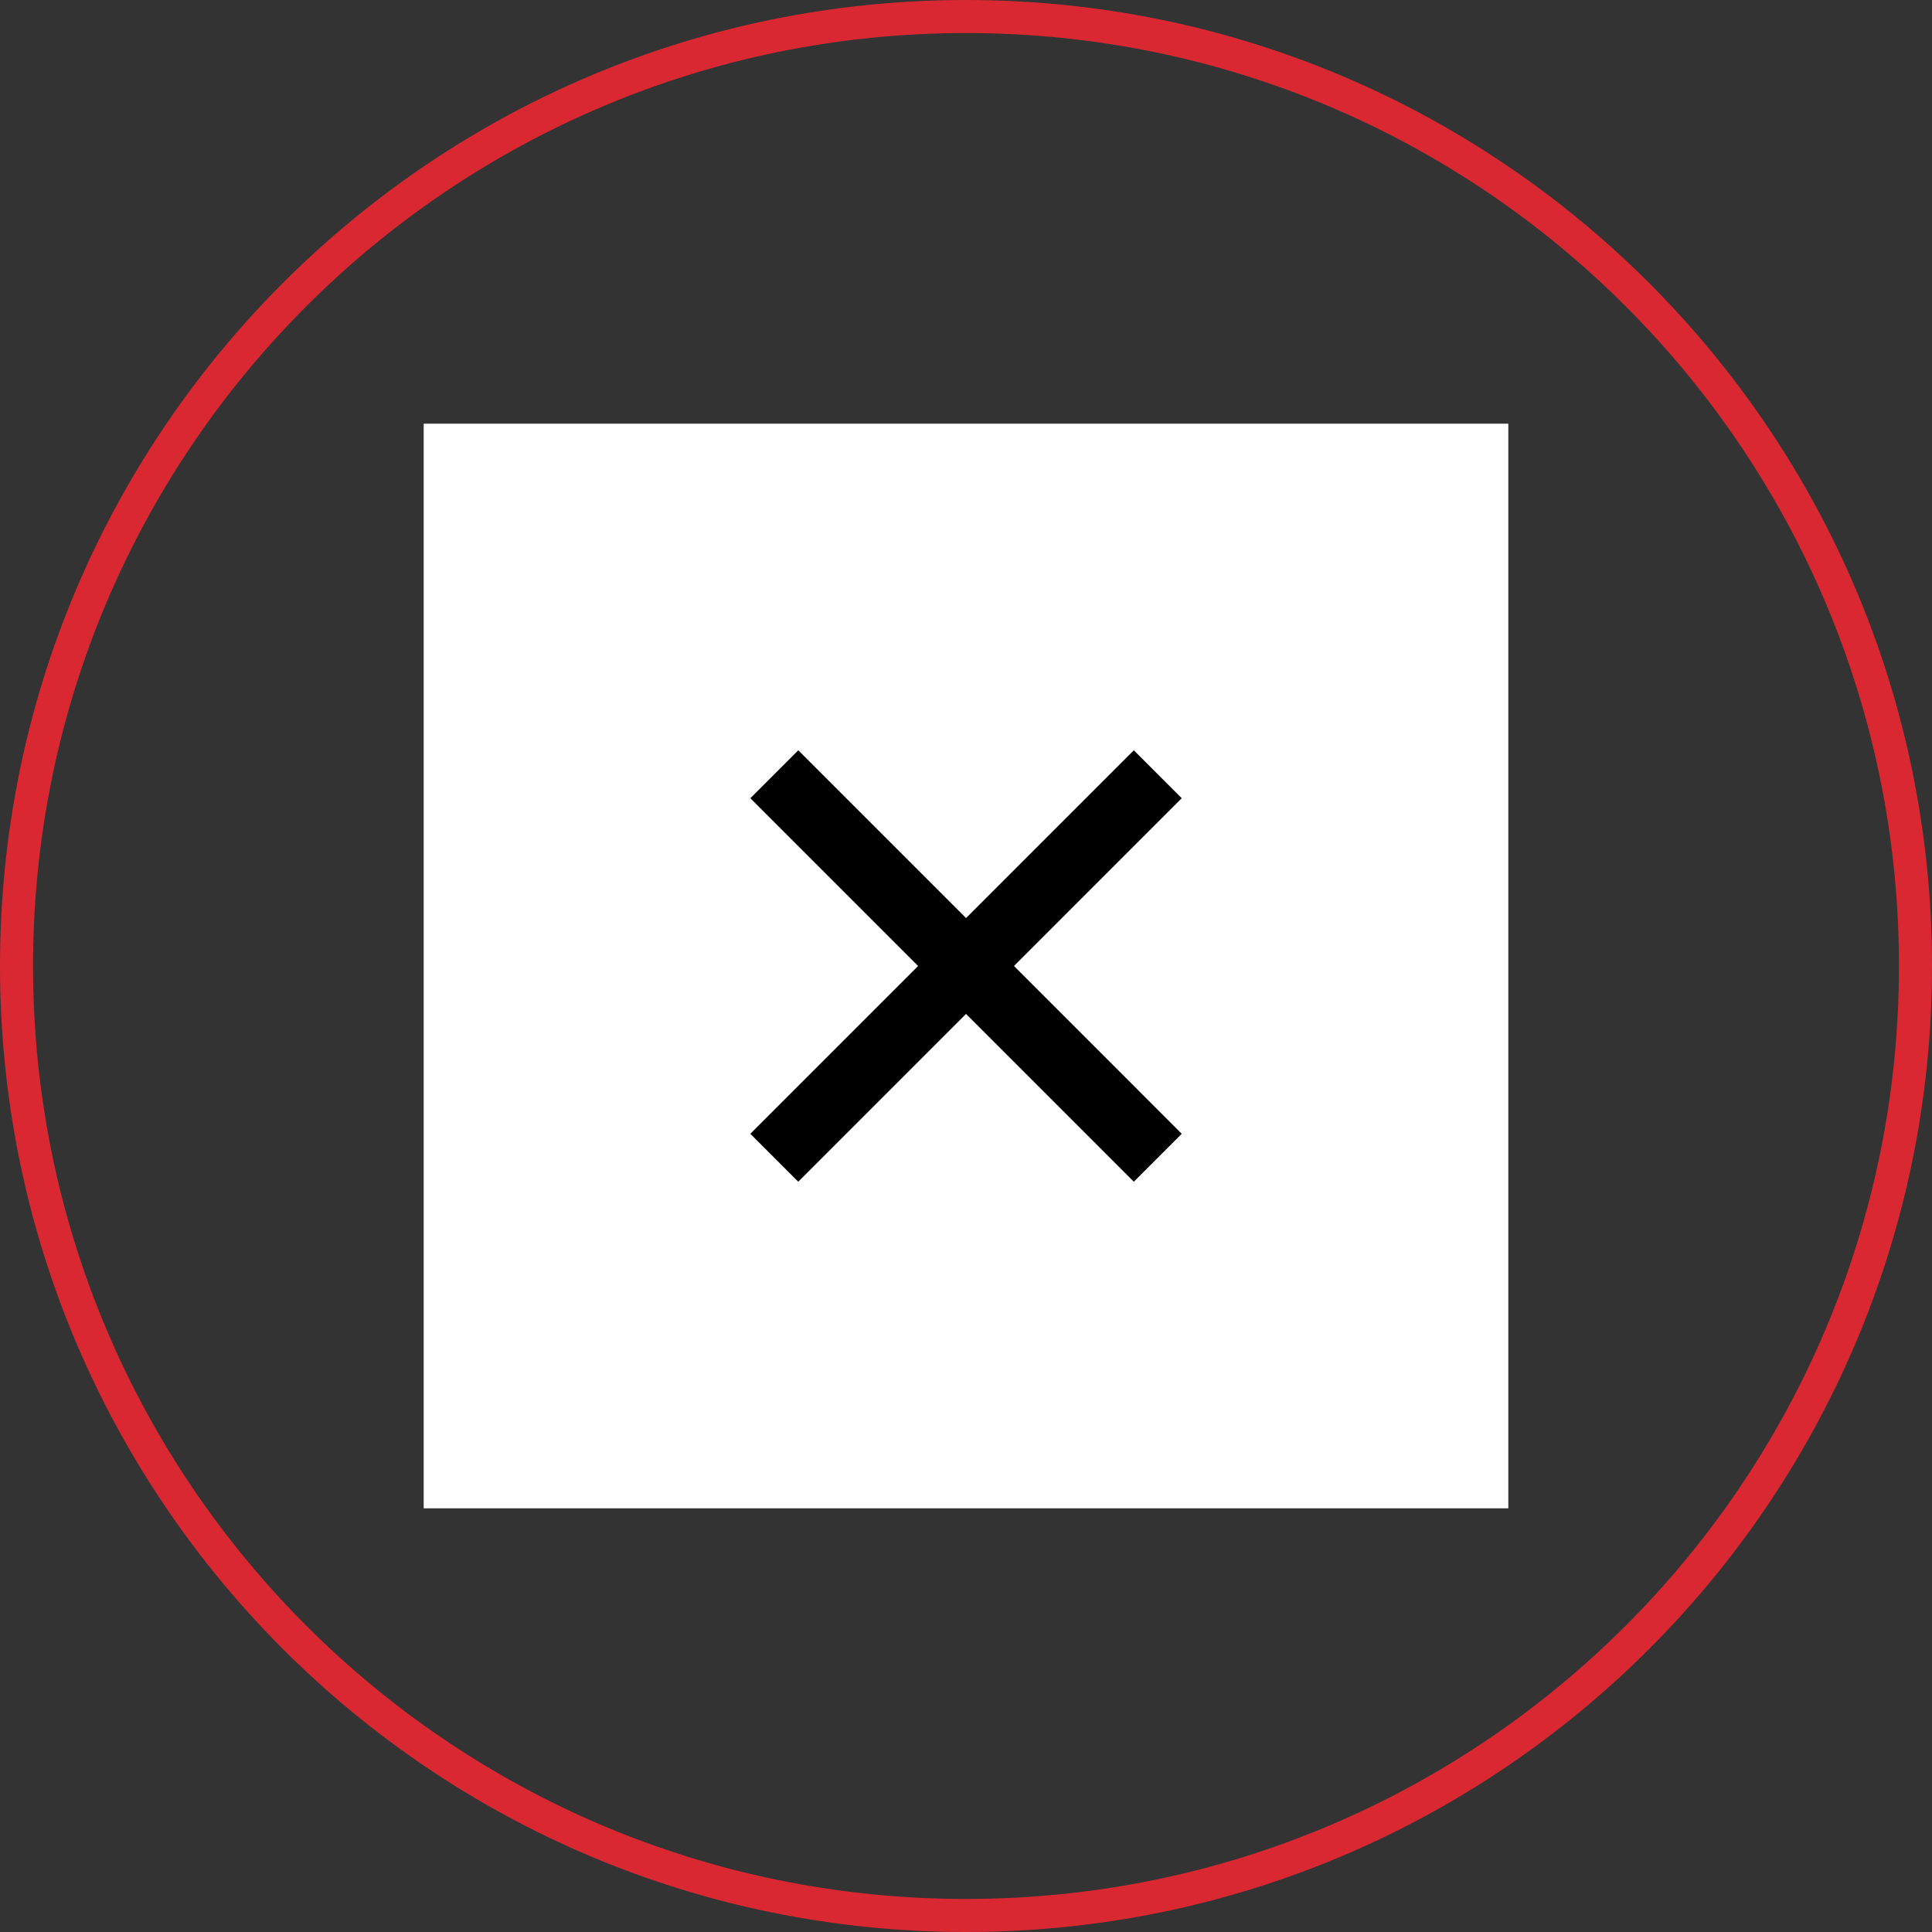 <svg width="114" height="114" viewBox="0 0 114 114" fill="none" xmlns="http://www.w3.org/2000/svg">
<rect x="0" y="0" width="114" height="114" fill="#333333" stroke="none"/>
<path d="M114 57C114 88.48 88.48 114 57 114C25.52 114 0 88.48 0 57C0 25.52 25.52 0 57 0C88.48 0 114 25.52 114 57ZM1.95 57C1.95 87.403 26.597 112.05 57 112.05C87.403 112.05 112.05 87.403 112.05 57C112.05 26.597 87.403 1.95 57 1.95C26.597 1.95 1.95 26.597 1.95 57Z" fill="#D92832"/>
<rect width="64" height="64" transform="translate(25 25)" fill="white"/>
<path d="M44.275 66.9L66.902 44.272L69.73 47.1L47.103 69.728L44.275 66.9Z" fill="black"/>
<path d="M44.275 47.1L47.103 44.272L69.73 66.9L66.902 69.728L44.275 47.1Z" fill="black"/>
</svg>
